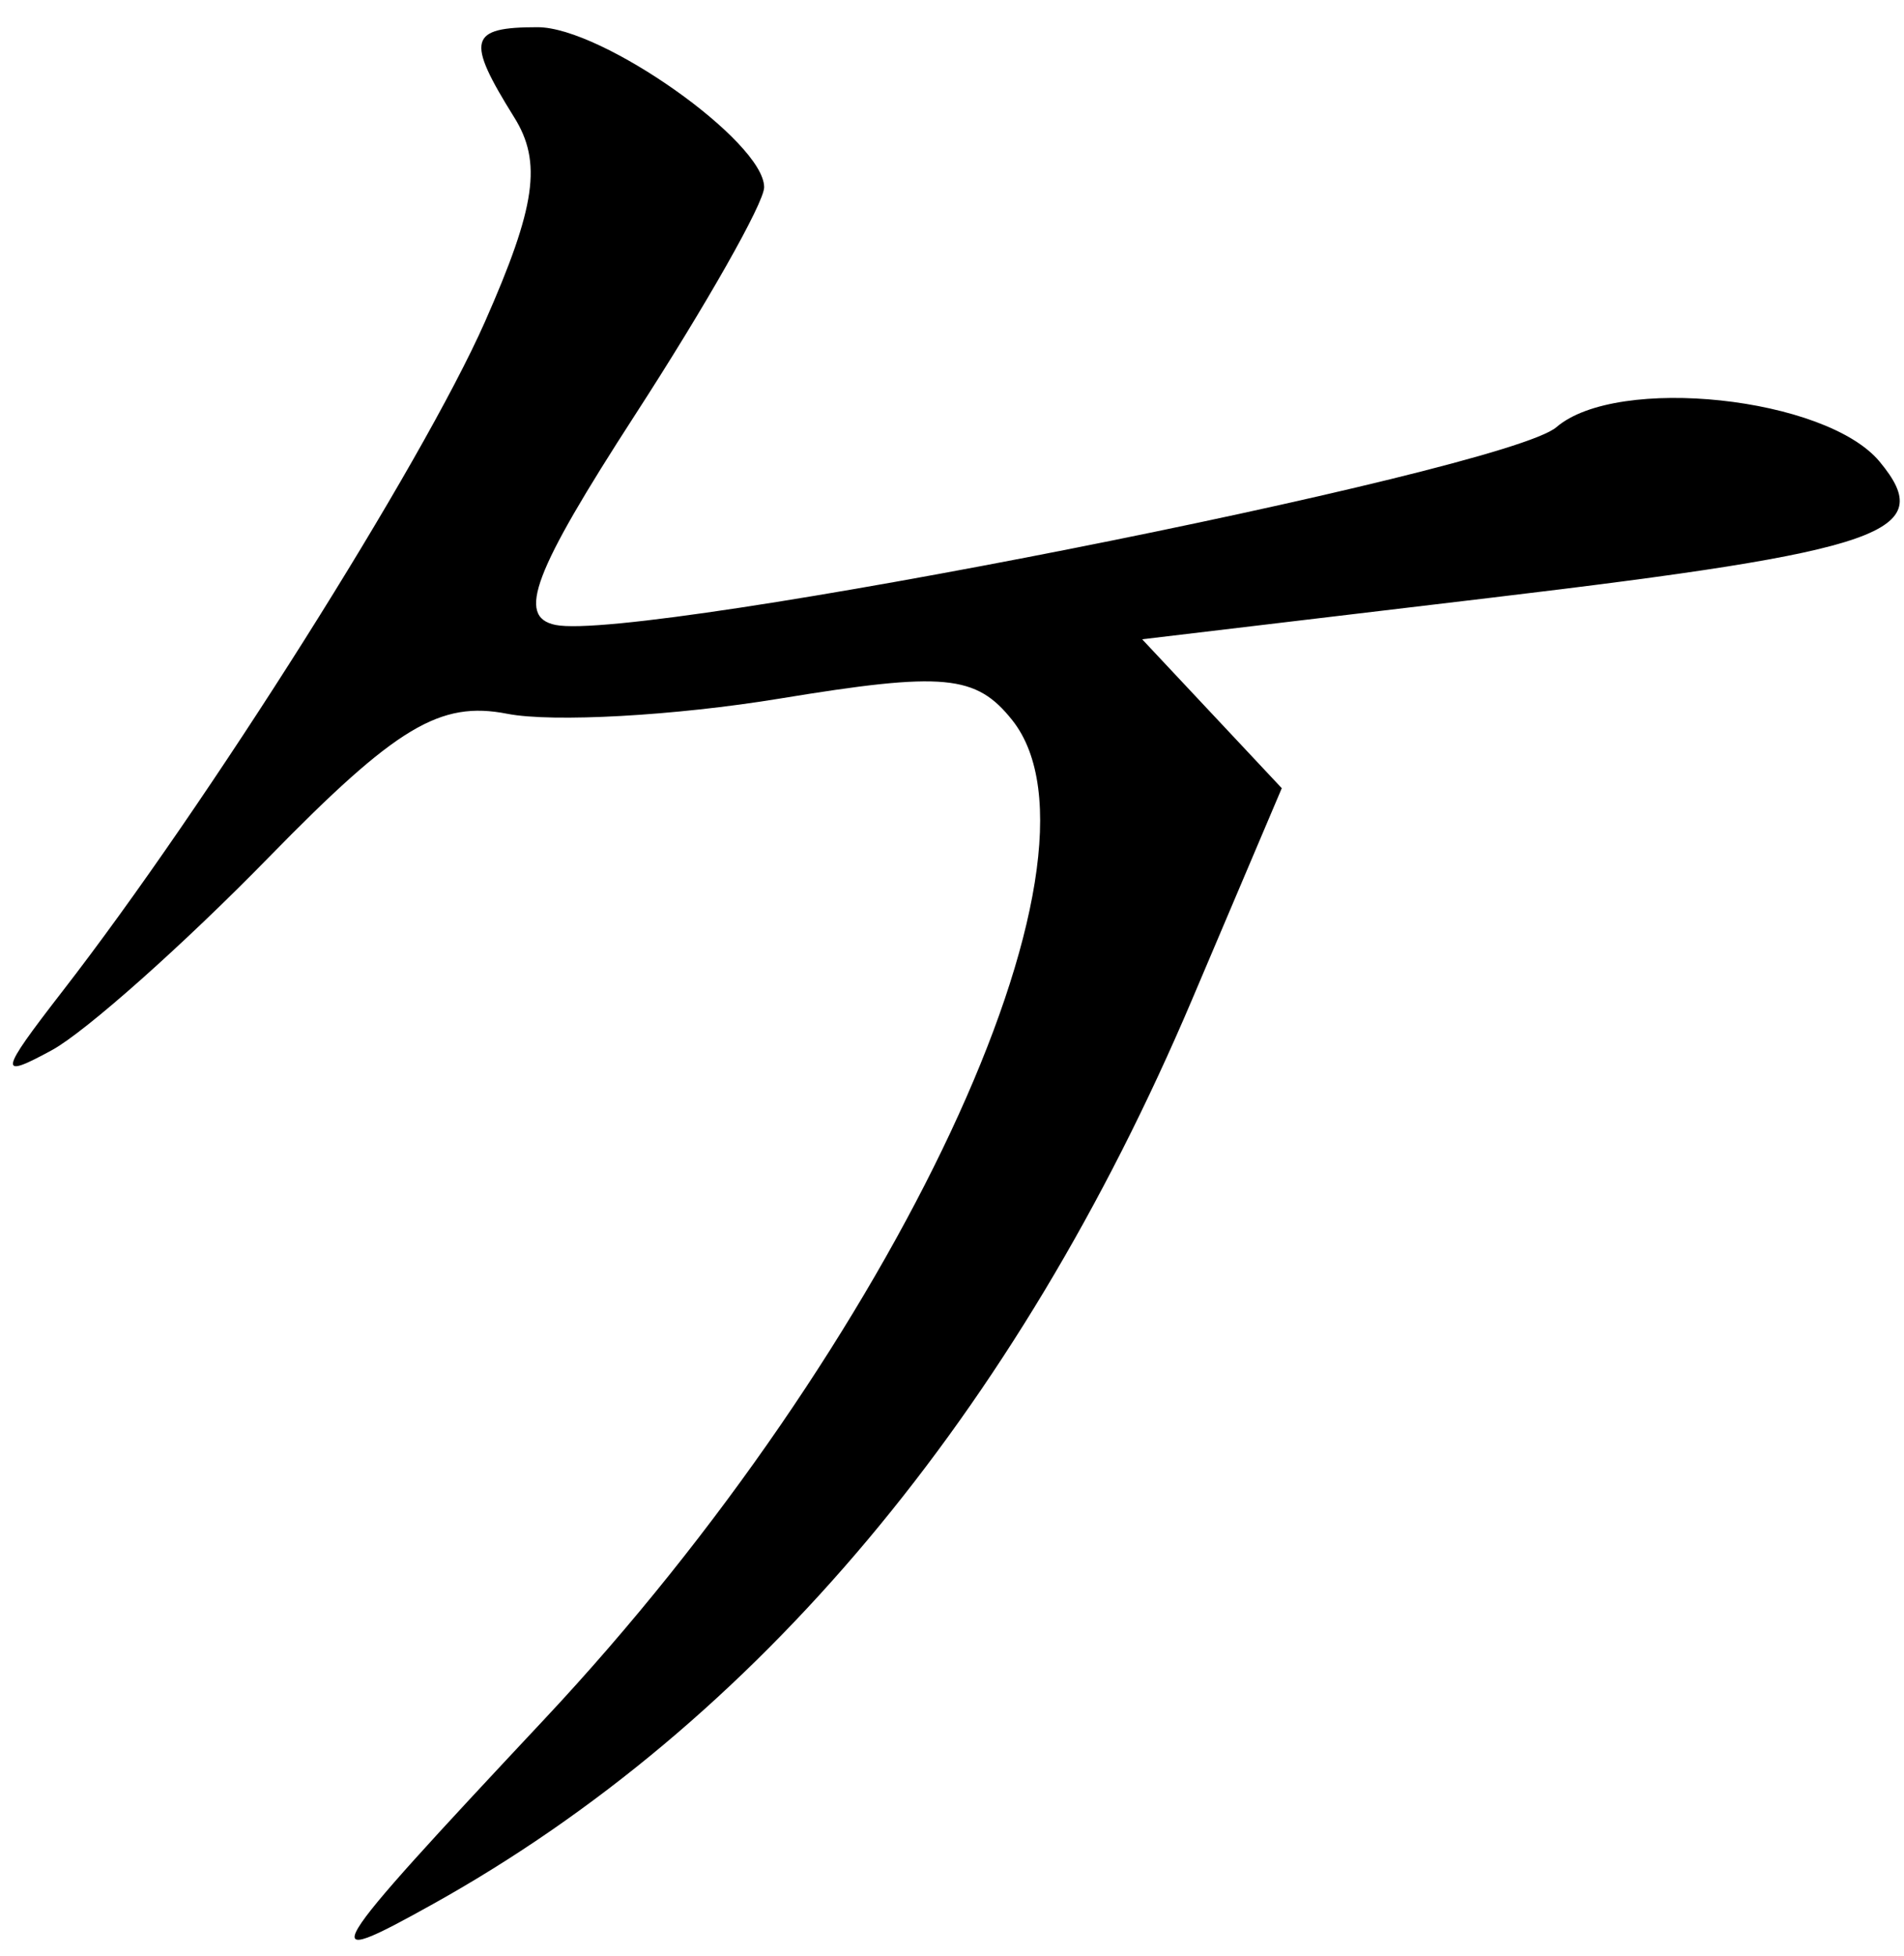 <?xml version="1.0" encoding="UTF-8" standalone="no"?><!DOCTYPE svg PUBLIC "-//W3C//DTD SVG 1.1//EN" "http://www.w3.org/Graphics/SVG/1.1/DTD/svg11.dtd"><svg width="100%" height="100%" viewBox="0 0 75 77" version="1.1" xmlns="http://www.w3.org/2000/svg" xmlns:xlink="http://www.w3.org/1999/xlink" xml:space="preserve" xmlns:serif="http://www.serif.com/" style="fill-rule:evenodd;clip-rule:evenodd;stroke-linejoin:round;stroke-miterlimit:2;"><g><path d="M21.18,1.071c-2.71,0 -2.84,0.477 -0.93,3.541c1.11,1.768 0.86,3.515 -1.15,8.063c-2.49,5.622 -10.94,19.011 -16.66,26.379c-2.48,3.202 -2.53,3.456 -0.38,2.283c1.32,-0.726 5.17,-4.145 8.54,-7.596c5.01,-5.125 6.73,-6.157 9.38,-5.639c1.78,0.349 6.62,0.079 10.74,-0.599c6.47,-1.063 7.73,-0.944 9.16,0.859c4.32,5.47 -4.66,24.627 -18.43,39.318c-8.92,9.518 -9.18,9.95 -4.37,7.27c12.71,-7.083 22.94,-19.274 29.87,-35.582l3.54,-8.336l-5.5,-5.863l13.77,-1.639c15.52,-1.846 17.59,-2.571 15.28,-5.354c-2.11,-2.547 -10.33,-3.425 -12.73,-1.359c-2.02,1.747 -36.09,8.475 -39.43,7.787c-1.54,-0.317 -0.87,-2.078 3.13,-8.26c2.8,-4.321 5.09,-8.358 5.09,-8.972c-0,-1.797 -6.38,-6.301 -8.92,-6.301Z" style="fill-rule:nonzero;"/></g></svg>